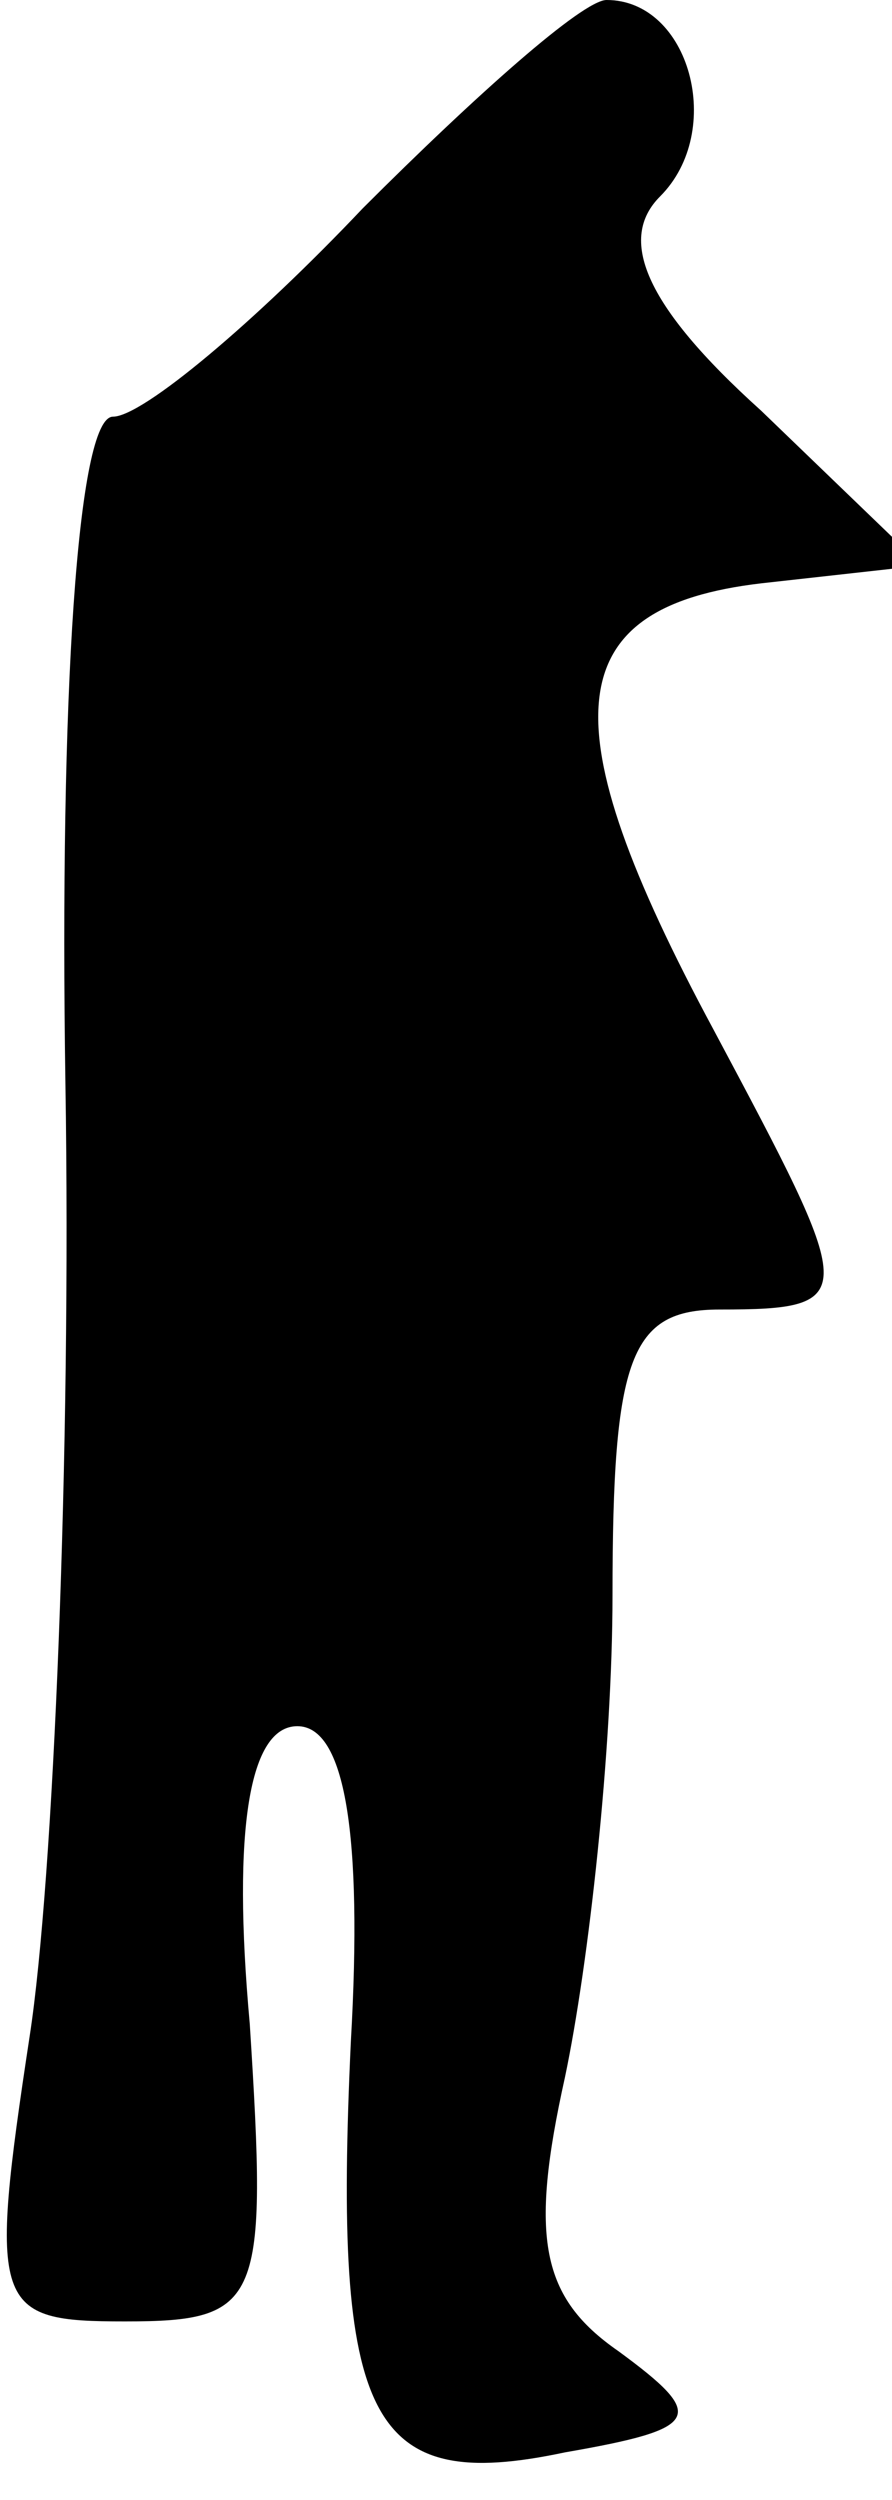 <?xml version="1.0" standalone="no"?>
<!DOCTYPE svg PUBLIC "-//W3C//DTD SVG 20010904//EN"
 "http://www.w3.org/TR/2001/REC-SVG-20010904/DTD/svg10.dtd">
<svg version="1.0" xmlns="http://www.w3.org/2000/svg"
 width="15pt" height="42pt" viewBox="0 0 15 42"
 preserveAspectRatio="xMidYMid meet">
<g transform="translate(0,42) scale(0.1,-0.1)"
fill="#000000" stroke="none">
<path fill="#000000" stroke="none" d="M61 385 c-18 -19 -37 -35 -42 -35 -6 0
-9 -47 -8 -112 1 -62 -2 -134 -6 -160 -7 -46 -6 -48 16 -48 23 0 24 3 21 50
-3 33 0 50 8 50 8 0 11 -18 9 -53 -3 -64 3 -76 36 -69 23 4 24 6 9 17 -13 9
-15 19 -9 46 4 19 8 55 8 81 0 40 3 48 18 48 24 0 23 2 -1 47 -28 52 -26 71 8
75 l27 3 -27 26 c-20 18 -24 29 -17 36 11 11 5 33 -9 33 -4 0 -22 -16 -41 -35z"/>
</g>
</svg>
